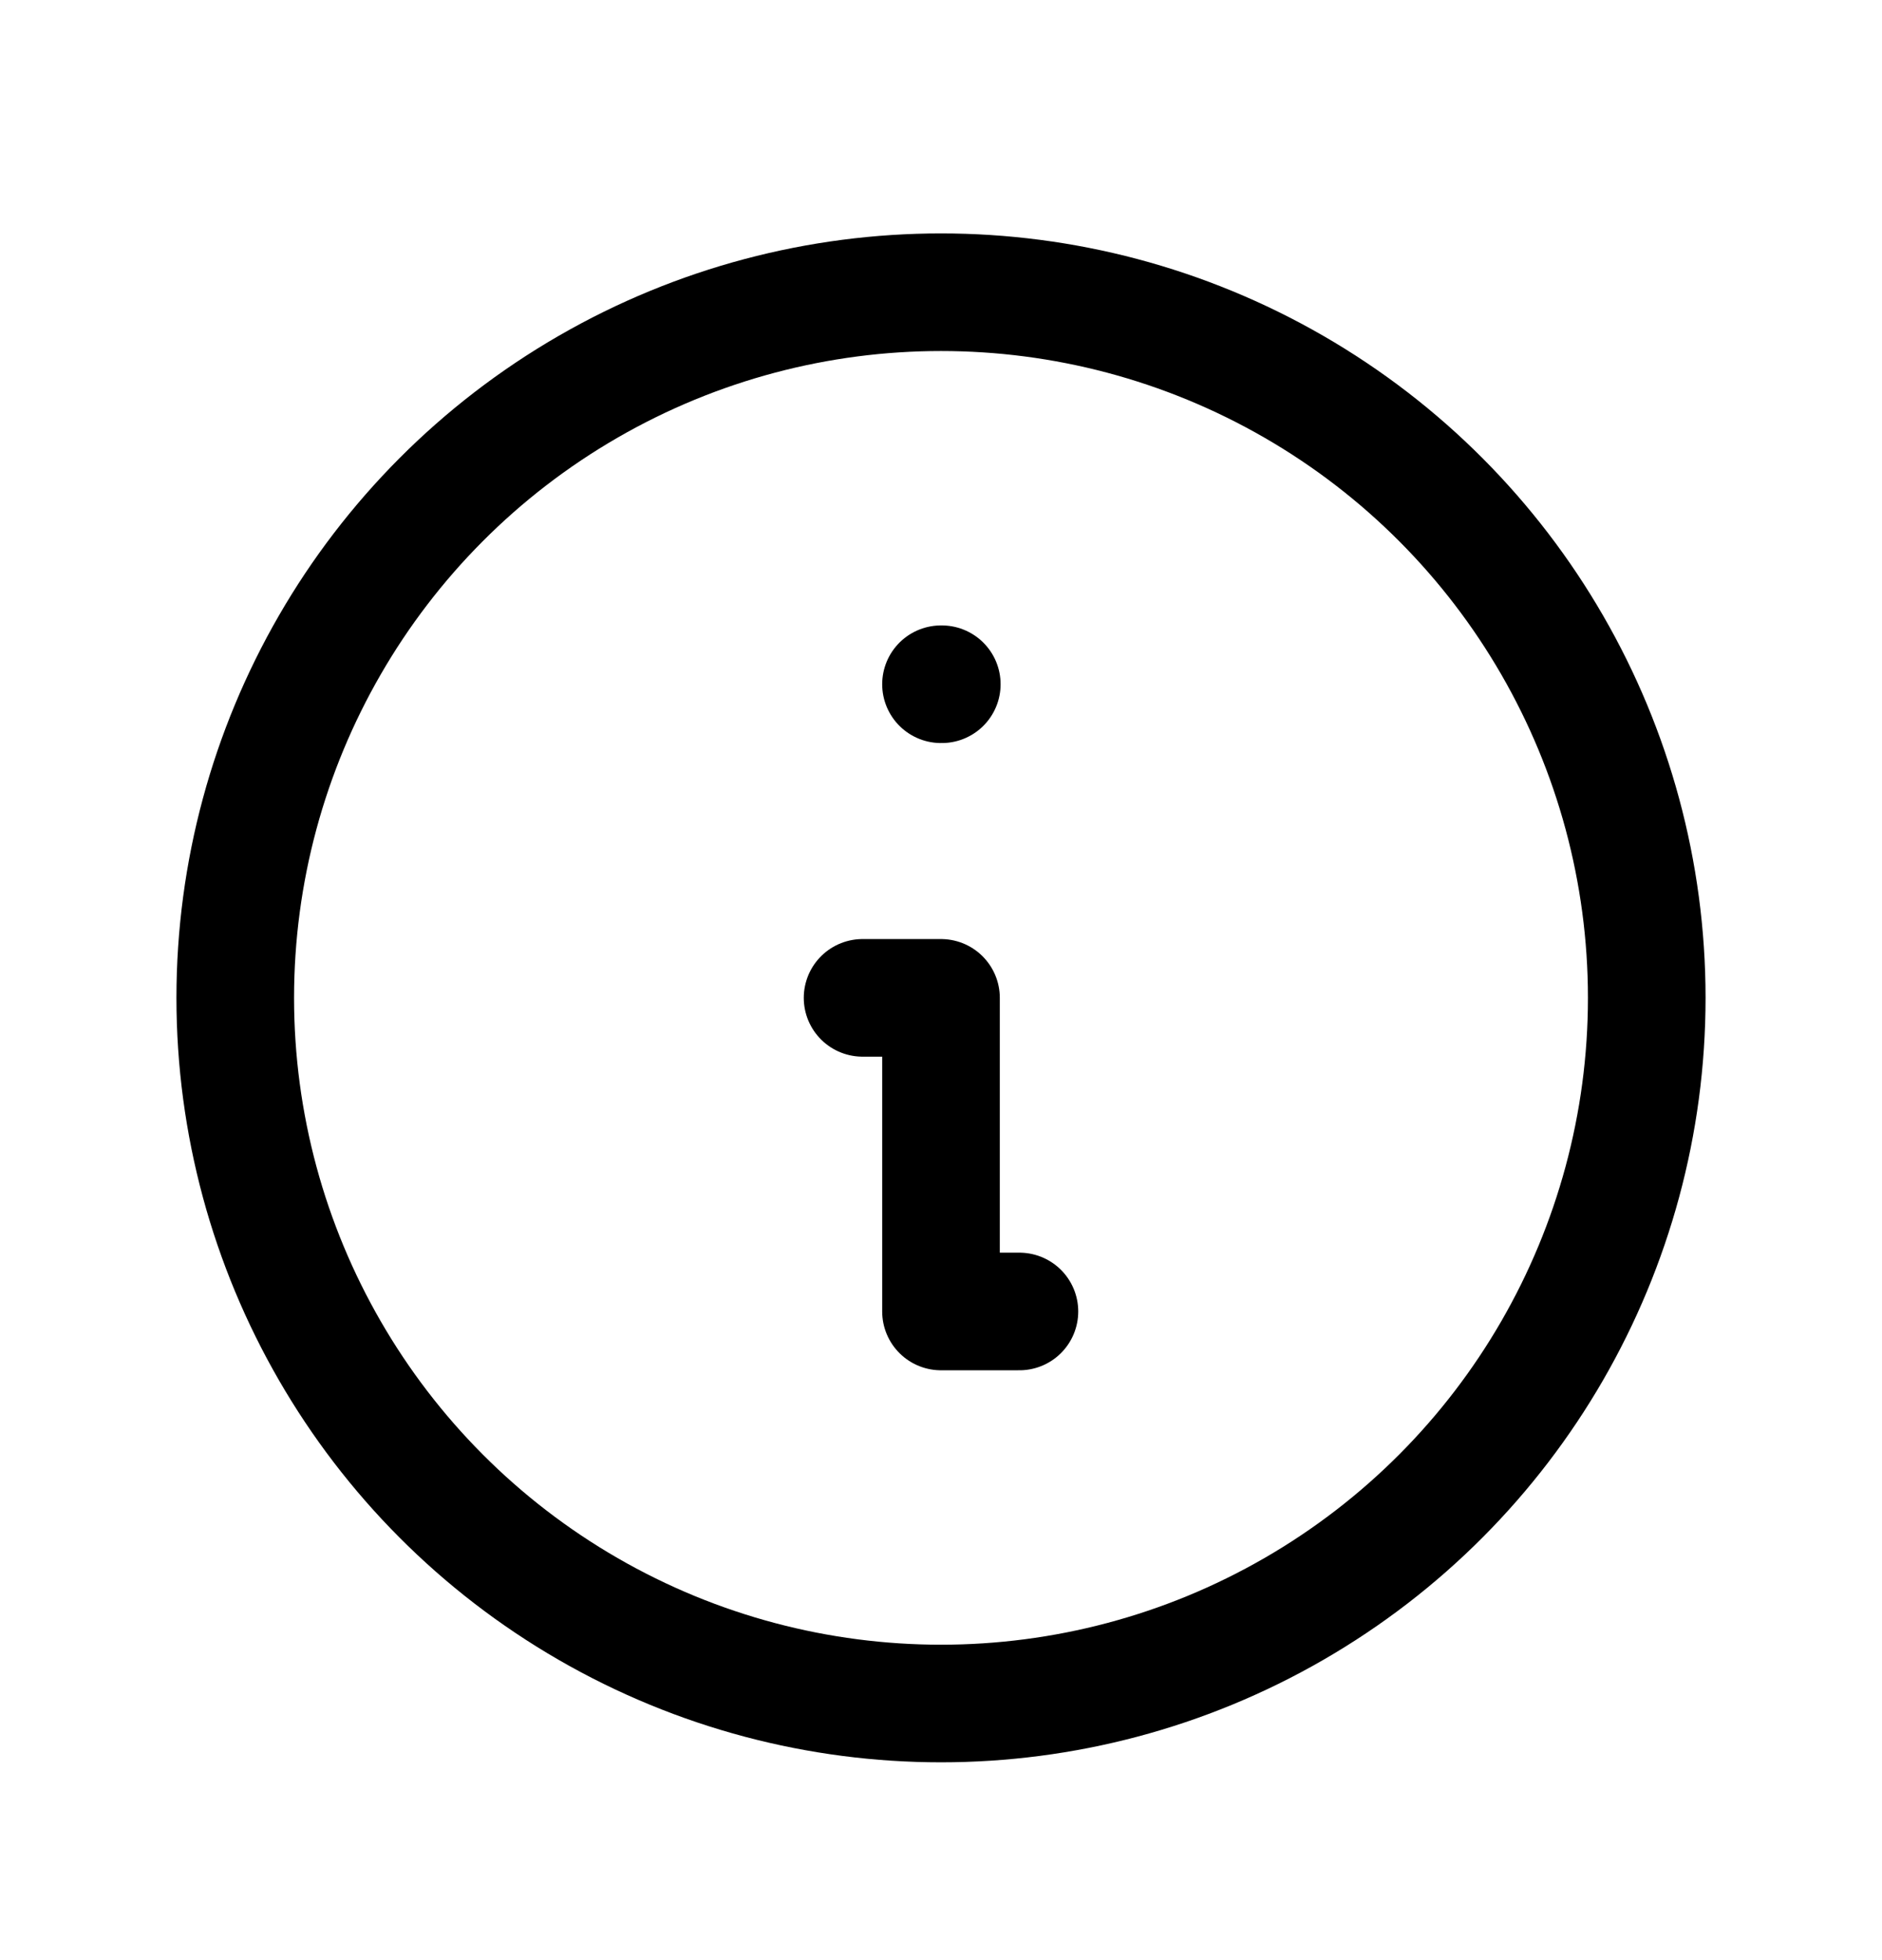 <?xml version="1.0" encoding="UTF-8"?>
<svg width="24px" height="25px" viewBox="0 0 24 25" version="1.1" xmlns="http://www.w3.org/2000/svg" xmlns:xlink="http://www.w3.org/1999/xlink">
    <title>FCEF09CF-E60E-4173-982A-8485CCEFF4DC</title>
    <g id="Page-1" stroke="none" stroke-width="1" fill="none" fill-rule="evenodd" stroke-linecap="round" stroke-linejoin="round">
        <g id="Icons/2" transform="translate(-253, -185)" stroke="#000" stroke-width="1.5">
            <g id="Row" transform="translate(0, 175.727)">
                <g id="Icons/24/info-circle/new" transform="translate(253, 10)">
                    <g id="Group" transform="translate(3, 3)">
                        <circle id="Oval" cx="9" cy="9" r="9"></circle>
                        <line x1="9" y1="5" x2="9.01" y2="5" id="Path"></line>
                        <polyline id="Path" points="8 9 9 9 9 13 10 13"></polyline>
                    </g>
                </g>
            </g>
        </g>
    </g>
</svg>